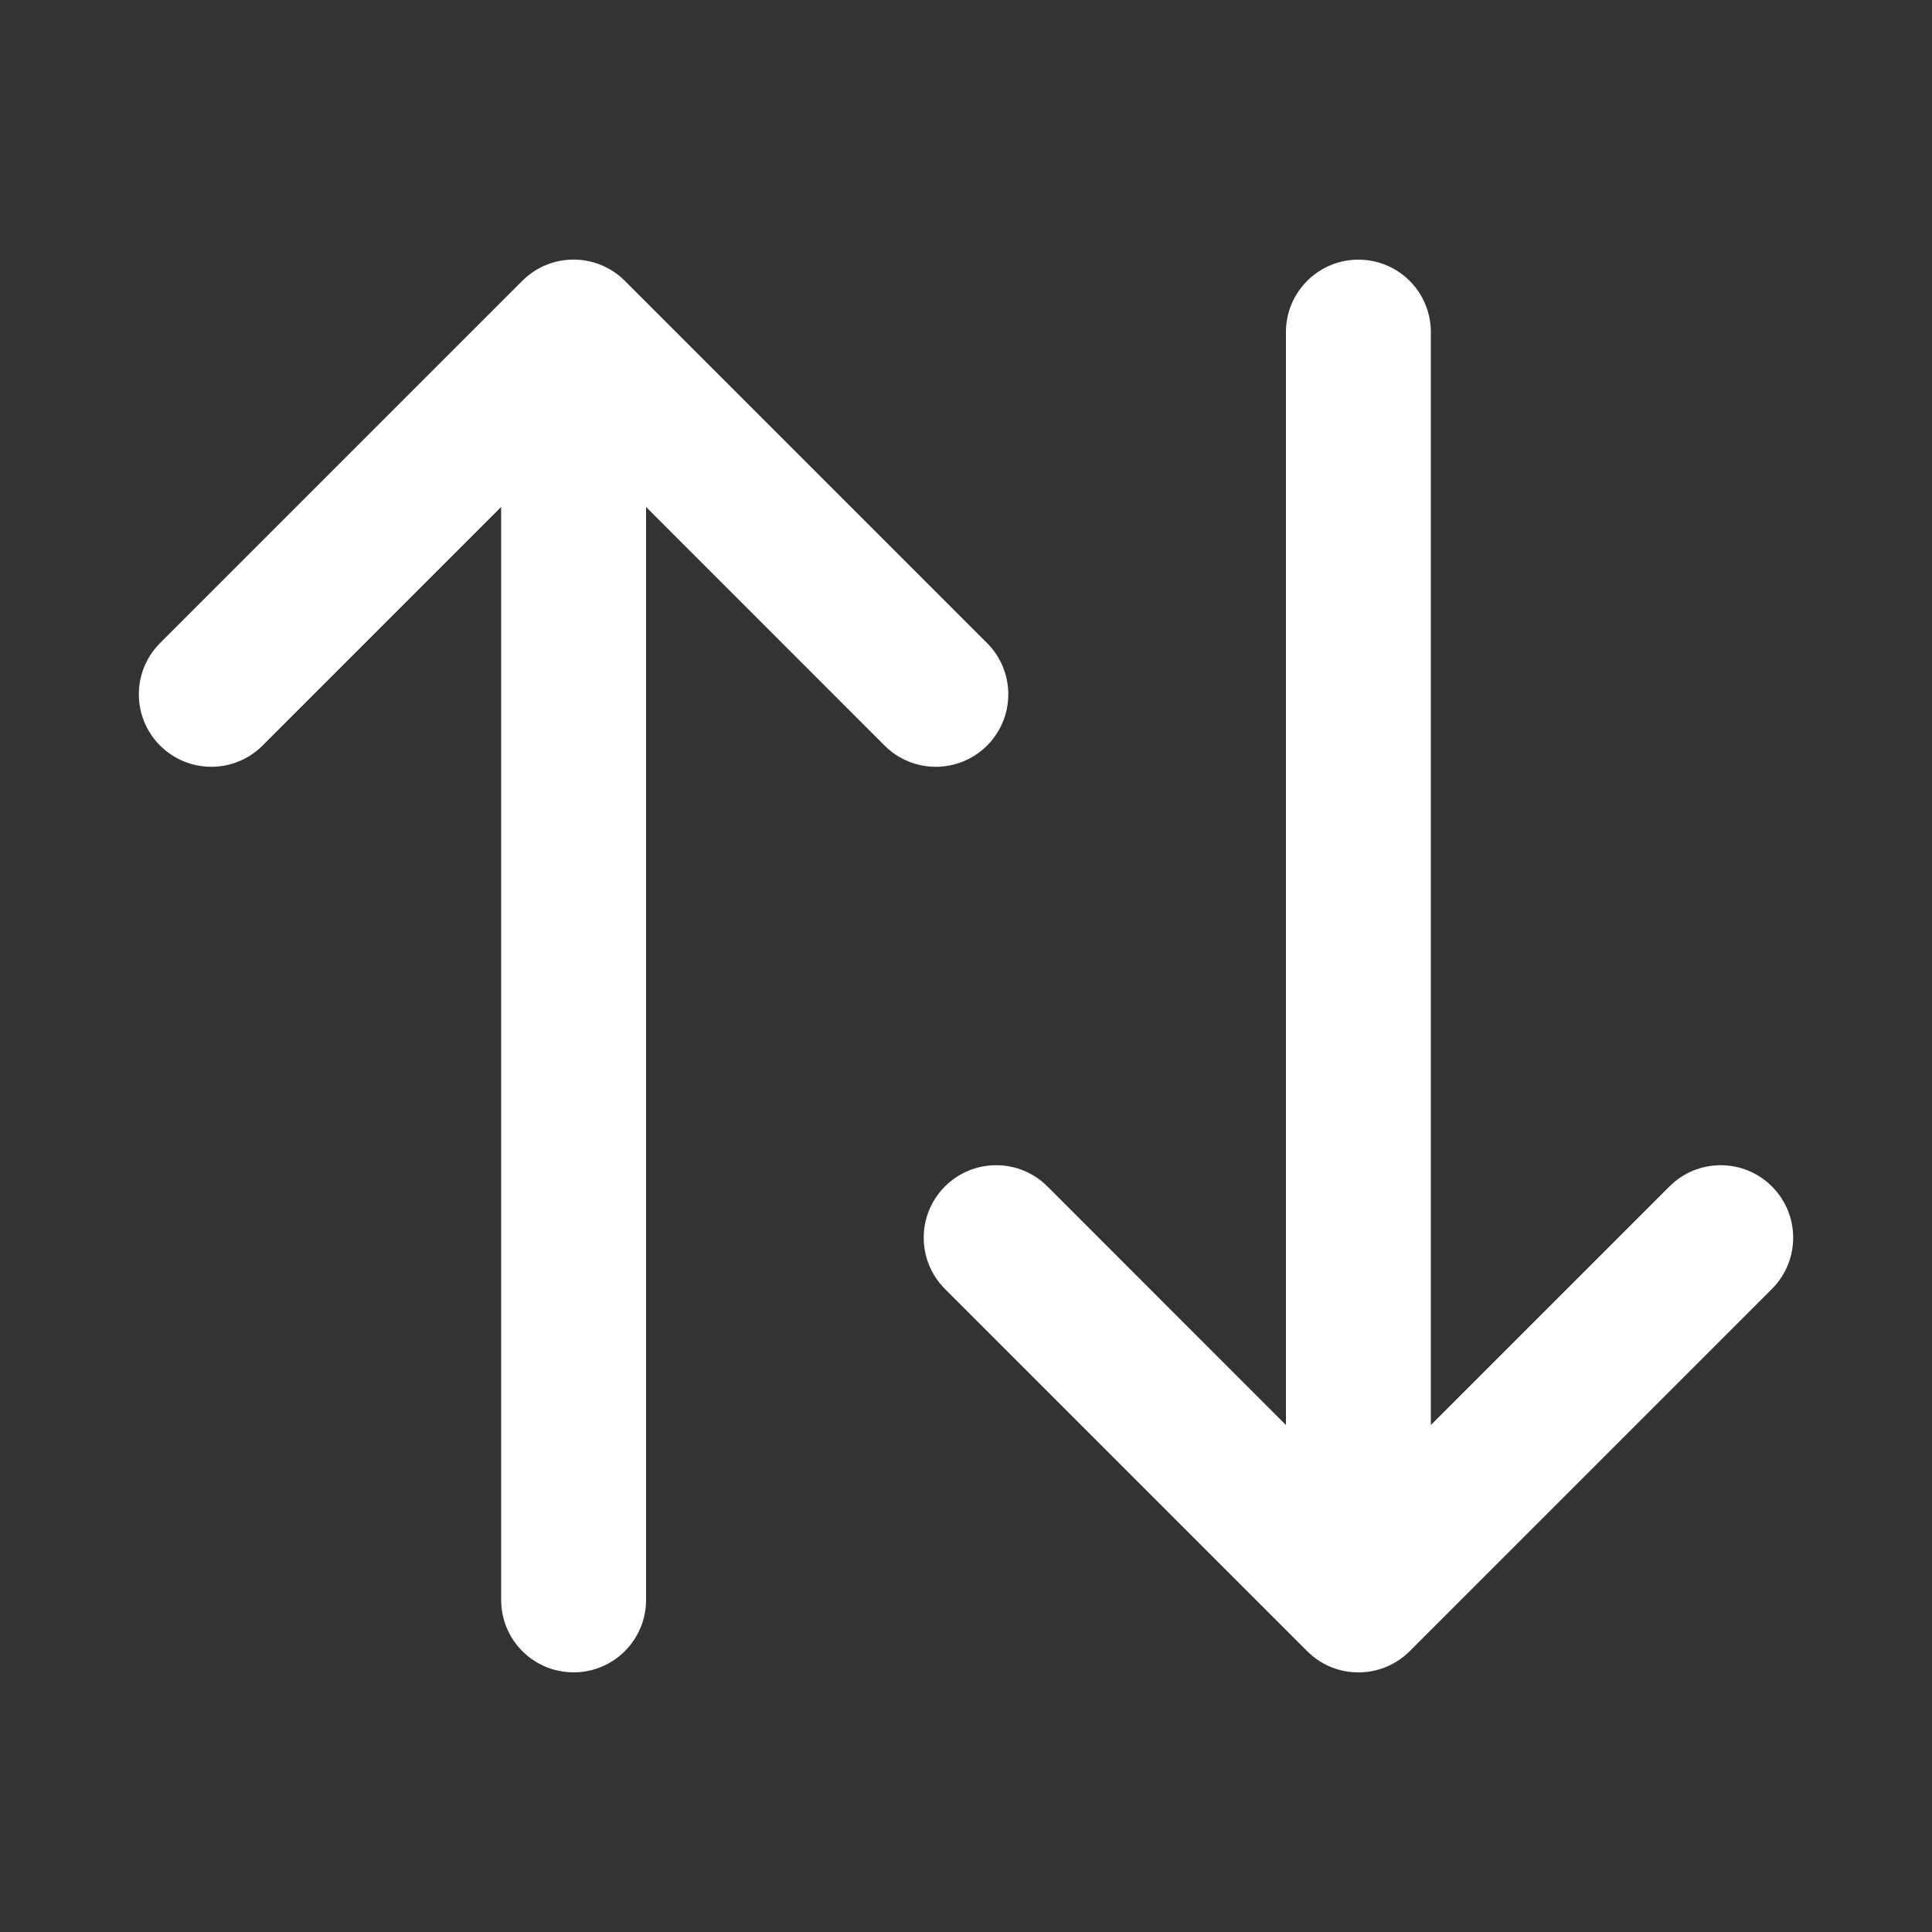 <svg width="20" height="20" viewBox="0 0 20 20" fill="none" xmlns="http://www.w3.org/2000/svg">
<rect x="0" y="0" width="20" height="20" fill="#333333" stroke="none"/>
<path fill-rule="evenodd" clip-rule="evenodd" d="M18.343 12.282C18.636 12.575 18.636 13.05 18.343 13.343L14.593 17.093C14.3 17.386 13.825 17.386 13.532 17.093L9.782 13.343C9.489 13.05 9.489 12.575 9.782 12.282C10.075 11.989 10.55 11.989 10.843 12.282L13.312 14.752L13.312 3.438C13.312 3.023 13.648 2.688 14.062 2.688C14.477 2.688 14.812 3.023 14.812 3.438L14.812 14.752L17.282 12.282C17.575 11.989 18.05 11.989 18.343 12.282ZM10.218 7.718C9.925 8.011 9.45 8.011 9.157 7.718L6.688 5.248L6.688 16.562C6.688 16.977 6.352 17.312 5.938 17.312C5.523 17.312 5.188 16.977 5.188 16.562L5.188 5.248L2.718 7.718C2.425 8.011 1.95 8.011 1.657 7.718C1.364 7.425 1.364 6.95 1.657 6.657L5.407 2.907C5.7 2.614 6.175 2.614 6.468 2.907L10.218 6.657C10.511 6.95 10.511 7.425 10.218 7.718Z" fill="white"/>
</svg>
